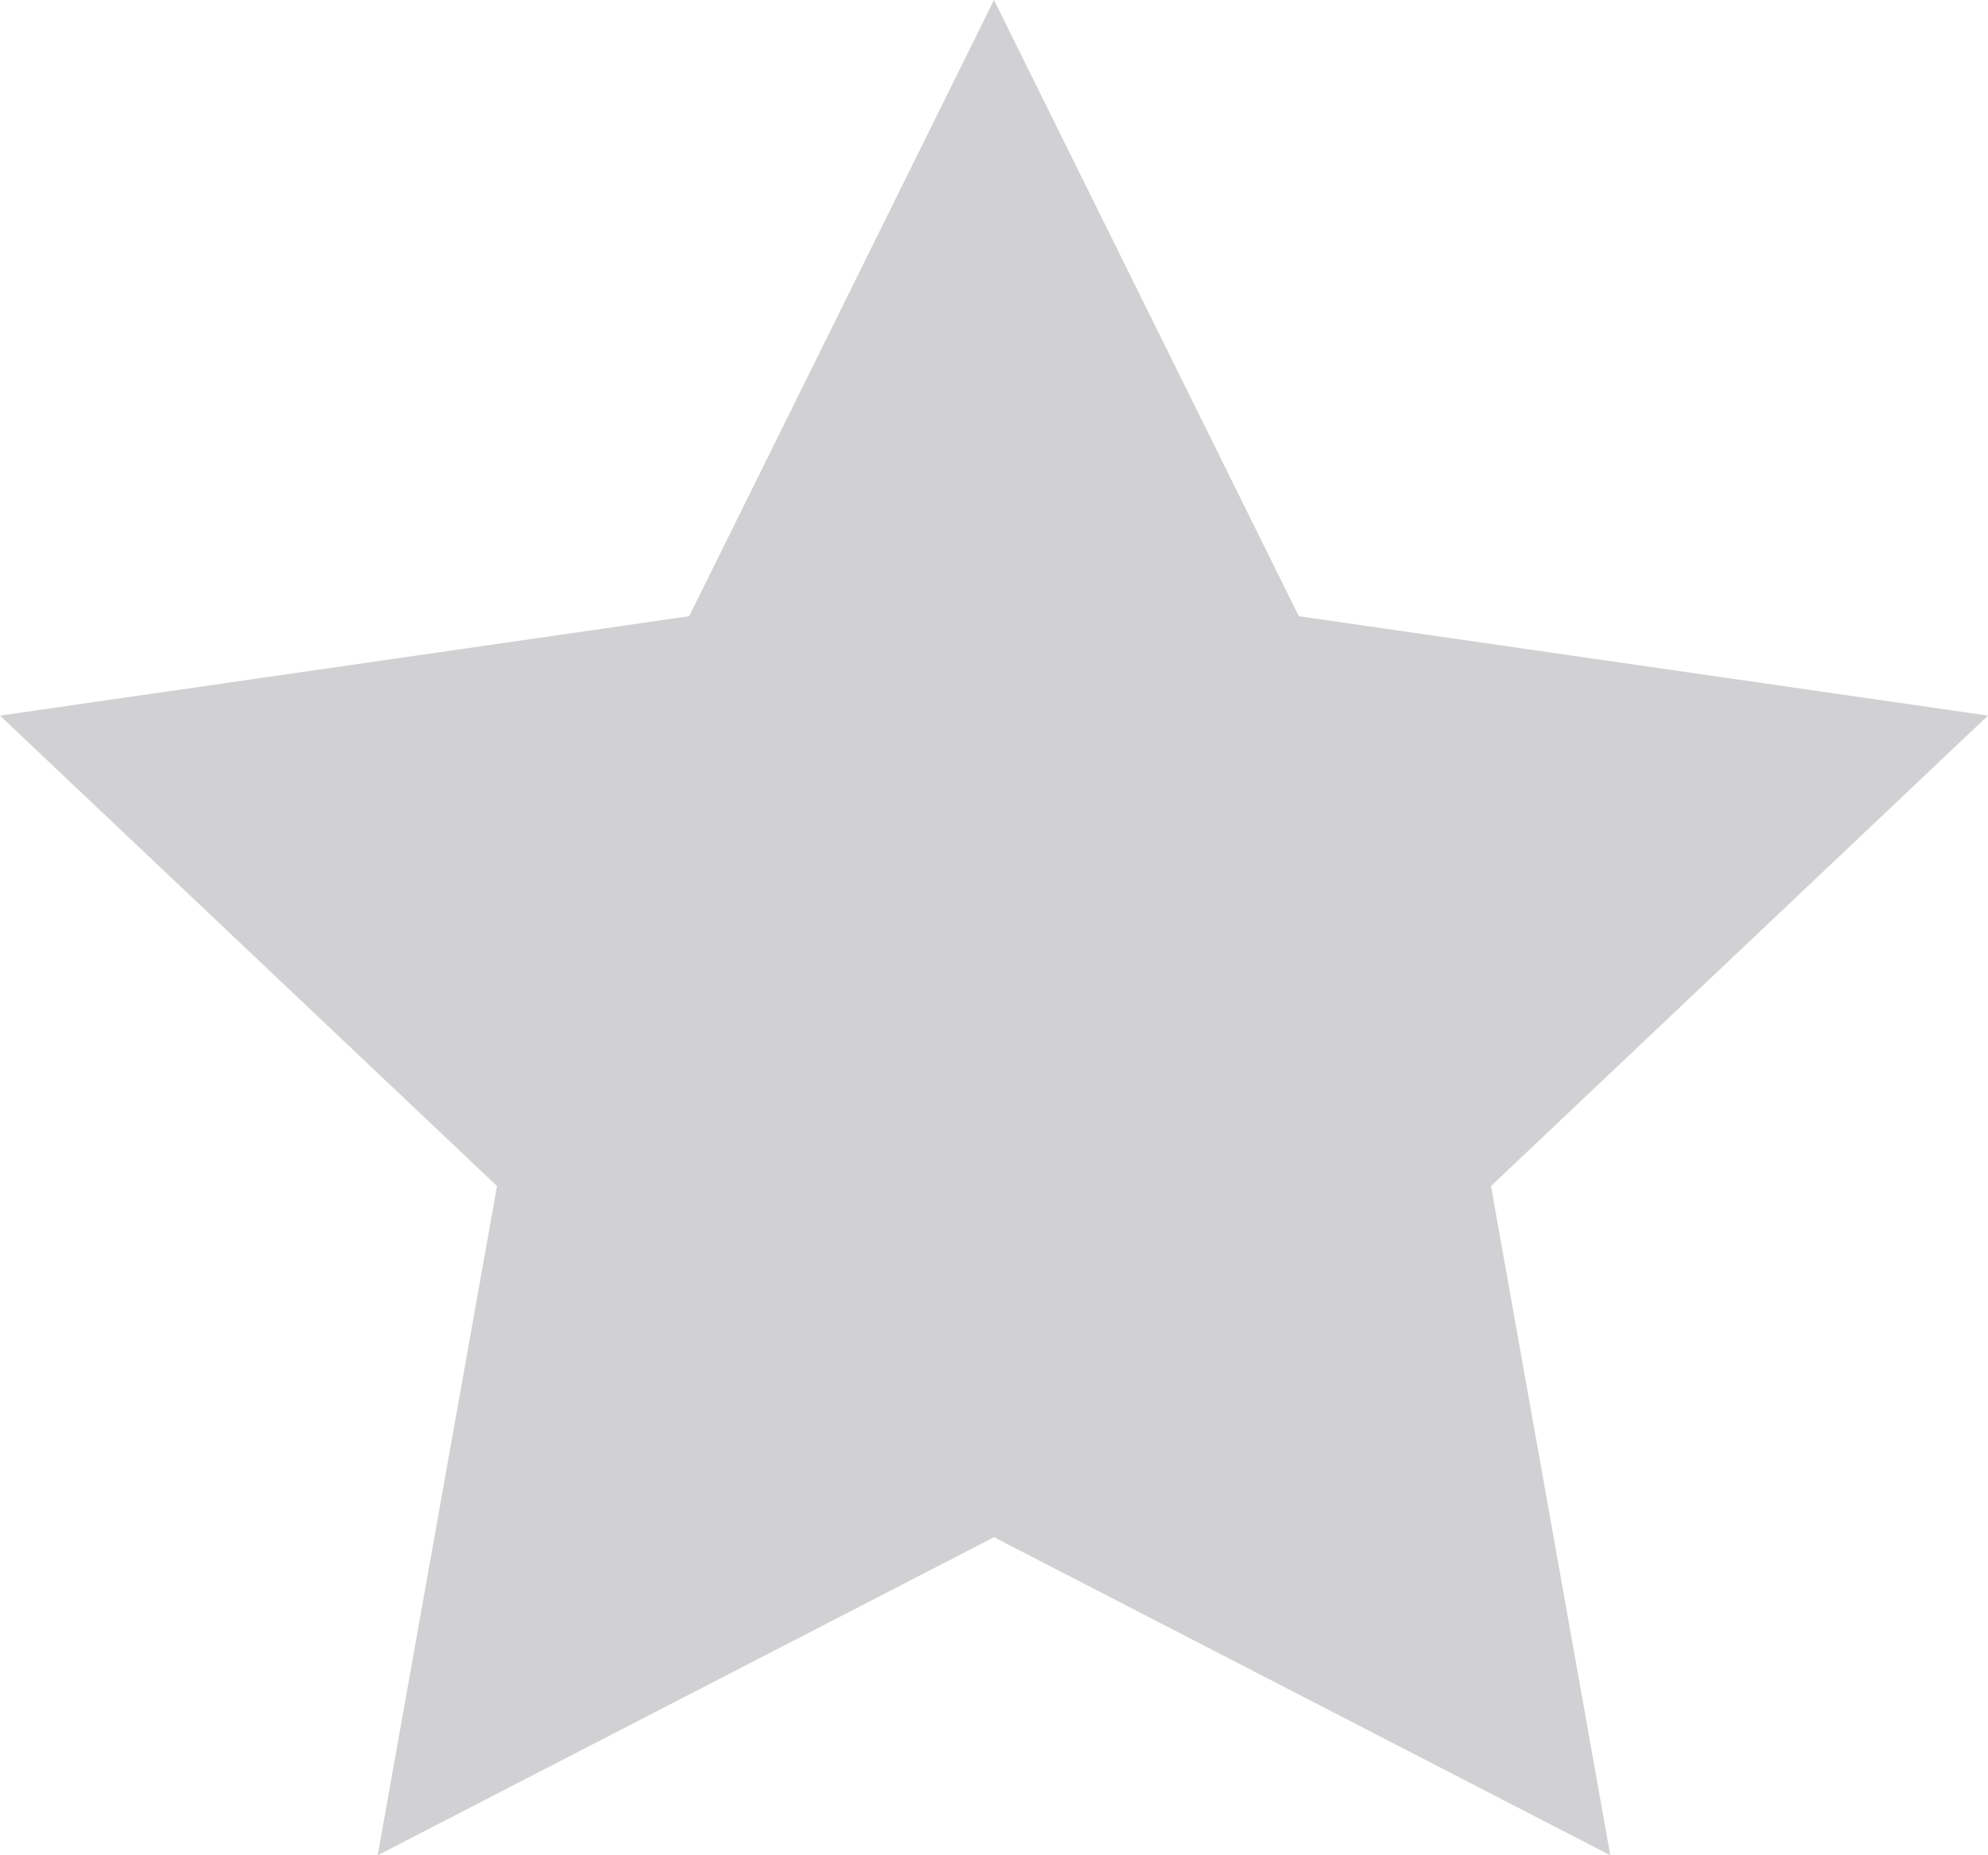 <?xml version="1.0" encoding="utf-8"?>
<!-- Generator: Adobe Illustrator 21.0.0, SVG Export Plug-In . SVG Version: 6.00 Build 0)  -->
<svg version="1.1" id="Capa_1" xmlns="http://www.w3.org/2000/svg" xmlns:xlink="http://www.w3.org/1999/xlink" x="0px" y="0px"
	 width="30px" height="28px" viewBox="0 0 30 28" style="enable-background:new 0 0 30 28;" xml:space="preserve">
<style type="text/css">
	.st0{fill:#D1D1D3;}
</style>
<path id="StarOff" class="st0" d="M24.3,28L15,23.2L5.7,28l1.8-10.1L0,10.8l10.4-1.5L15,0l4.6,9.3L30,10.8l-7.5,7.1L24.3,28z"/>
</svg>
